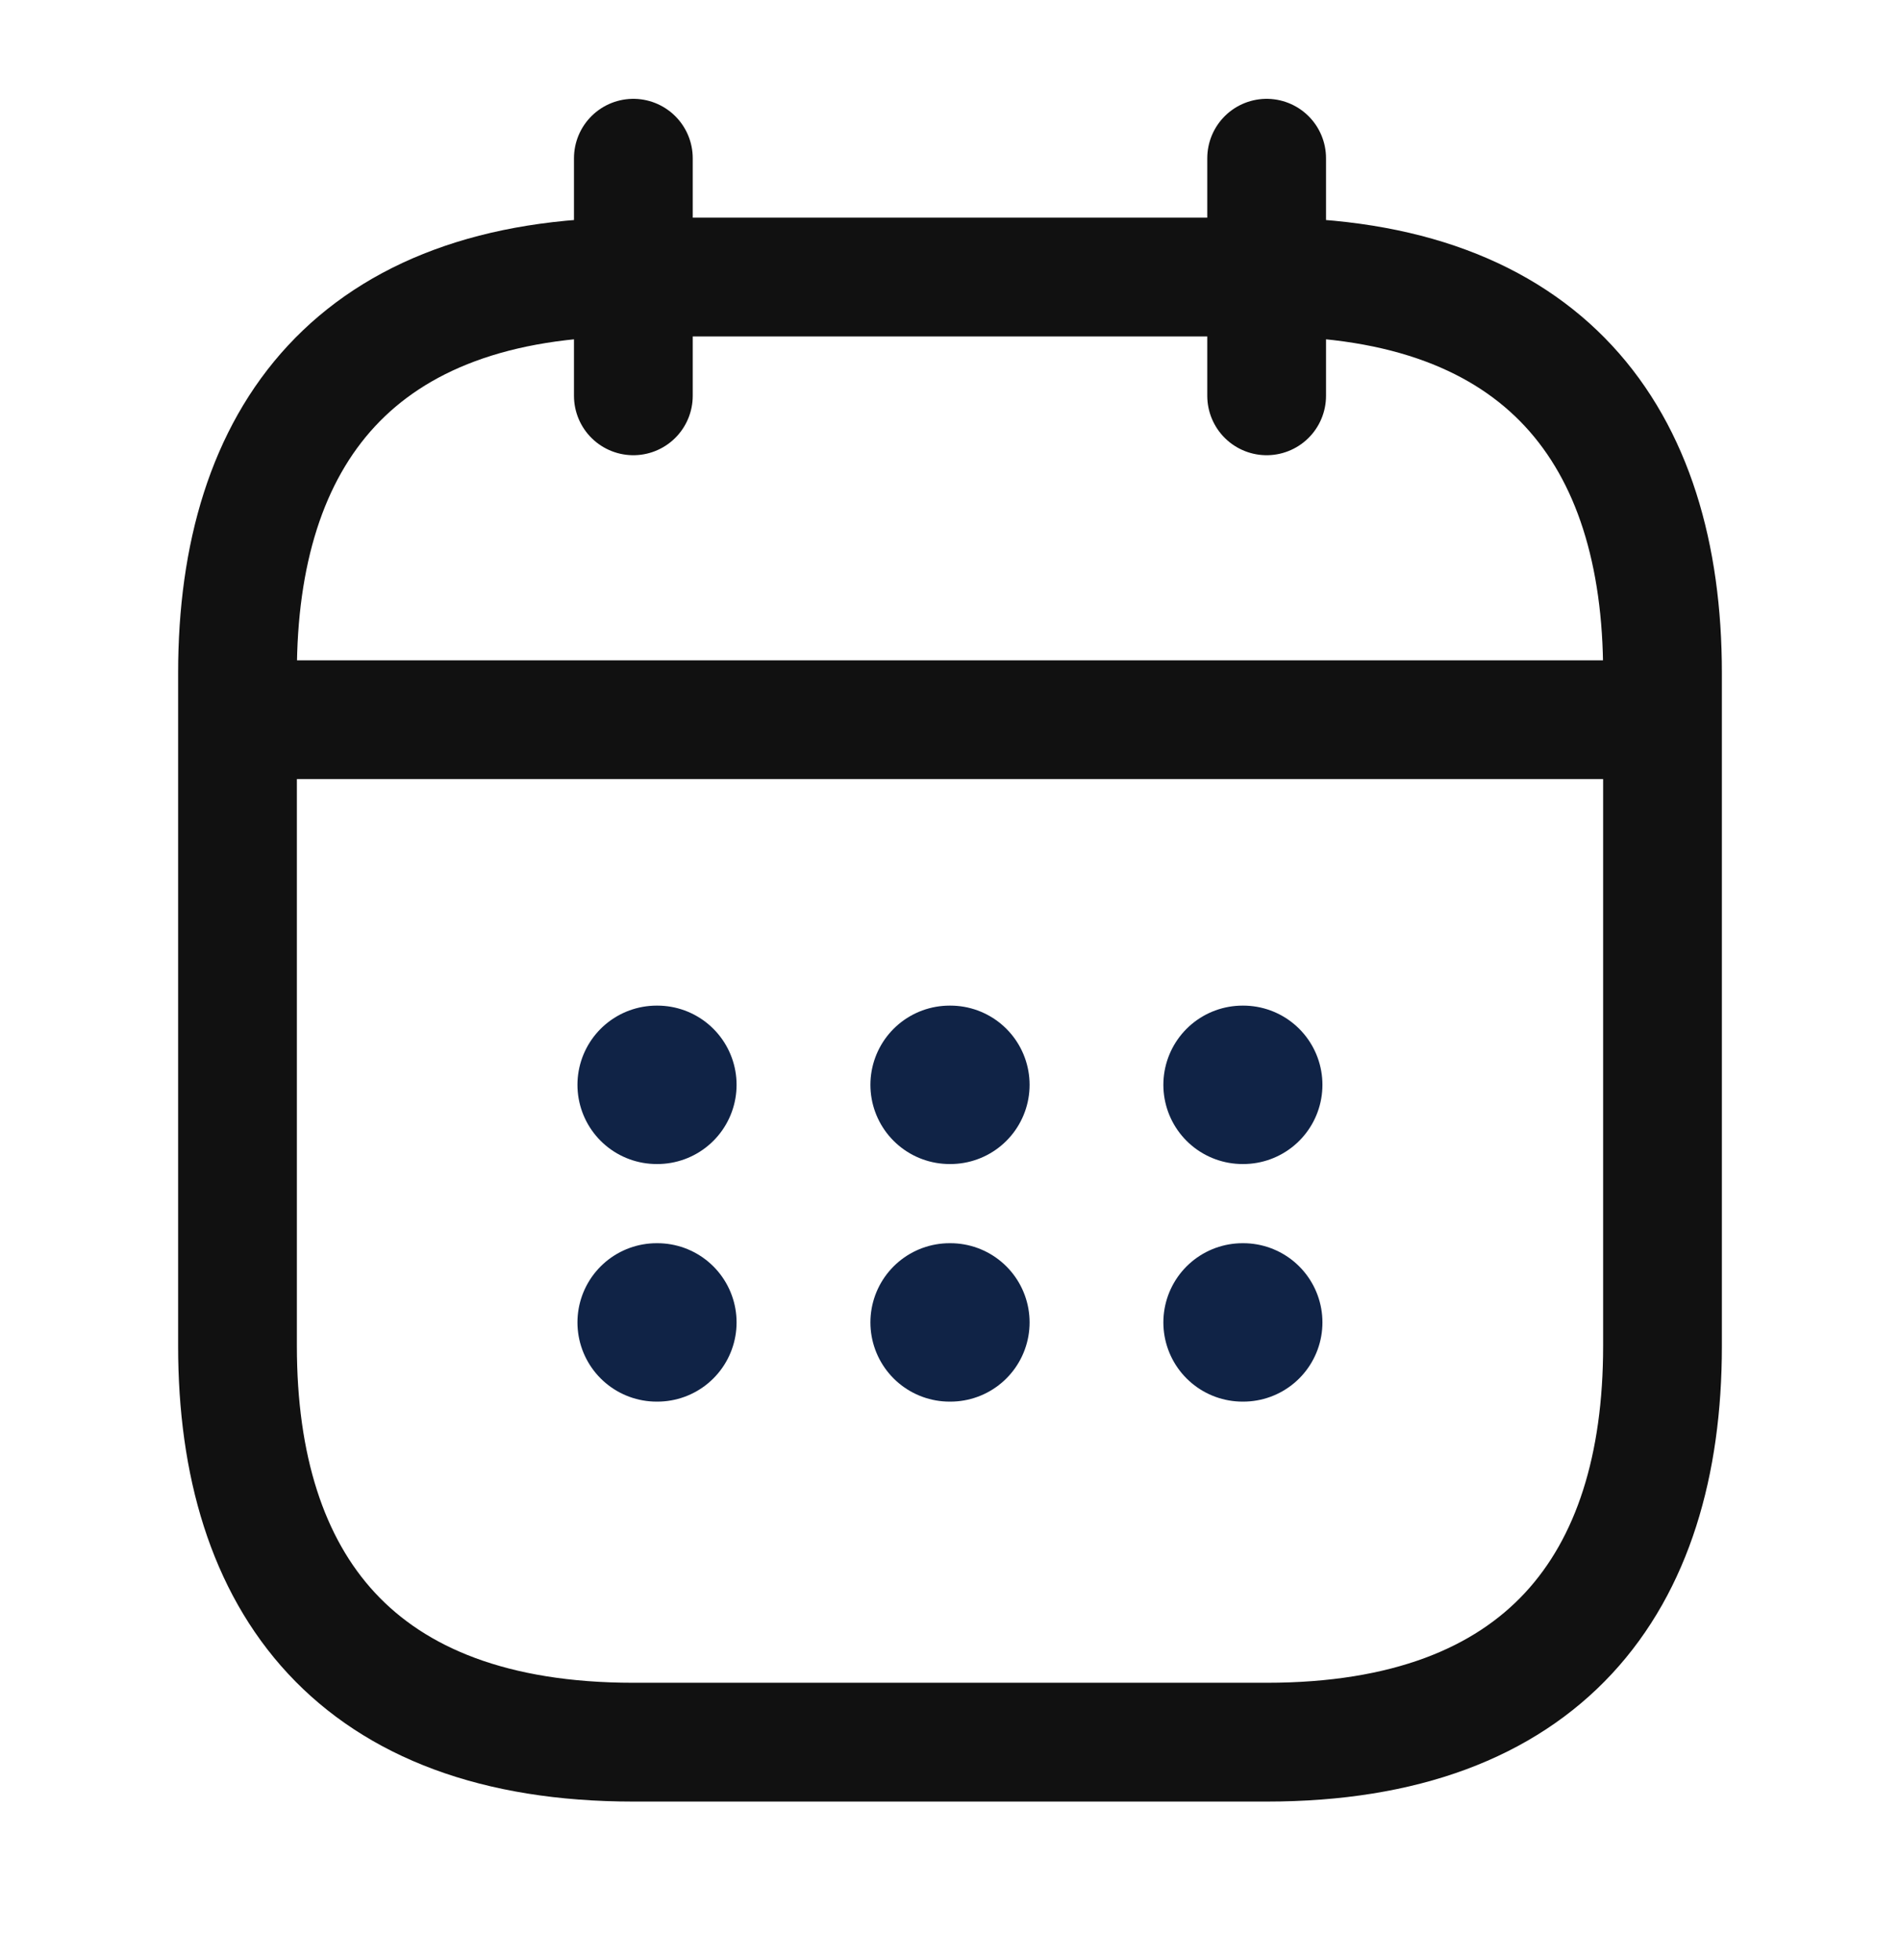 <svg width="32" height="33" viewBox="0 0 32 33" fill="none" xmlns="http://www.w3.org/2000/svg">
<path d="M10.667 2.664V6.664M21.333 2.664V6.664M4.667 12.117H27.333M28 11.331V22.664C28 26.664 26 29.331 21.333 29.331H10.667C6 29.331 4 26.664 4 22.664V11.331C4 7.33 6 4.664 10.667 4.664H21.333C26 4.664 28 7.33 28 11.331Z" stroke="#111" stroke-width="2" stroke-miterlimit="10" stroke-linecap="round" stroke-linejoin="round"/>
<path d="M20.927 18.264H20.939M20.927 22.264H20.939M15.993 18.264H16.007M15.993 22.264H16.007M11.059 18.264H11.072M11.059 22.264H11.072" stroke="#102346" stroke-width="2.667" stroke-linecap="round" stroke-linejoin="round"/>
</svg>
